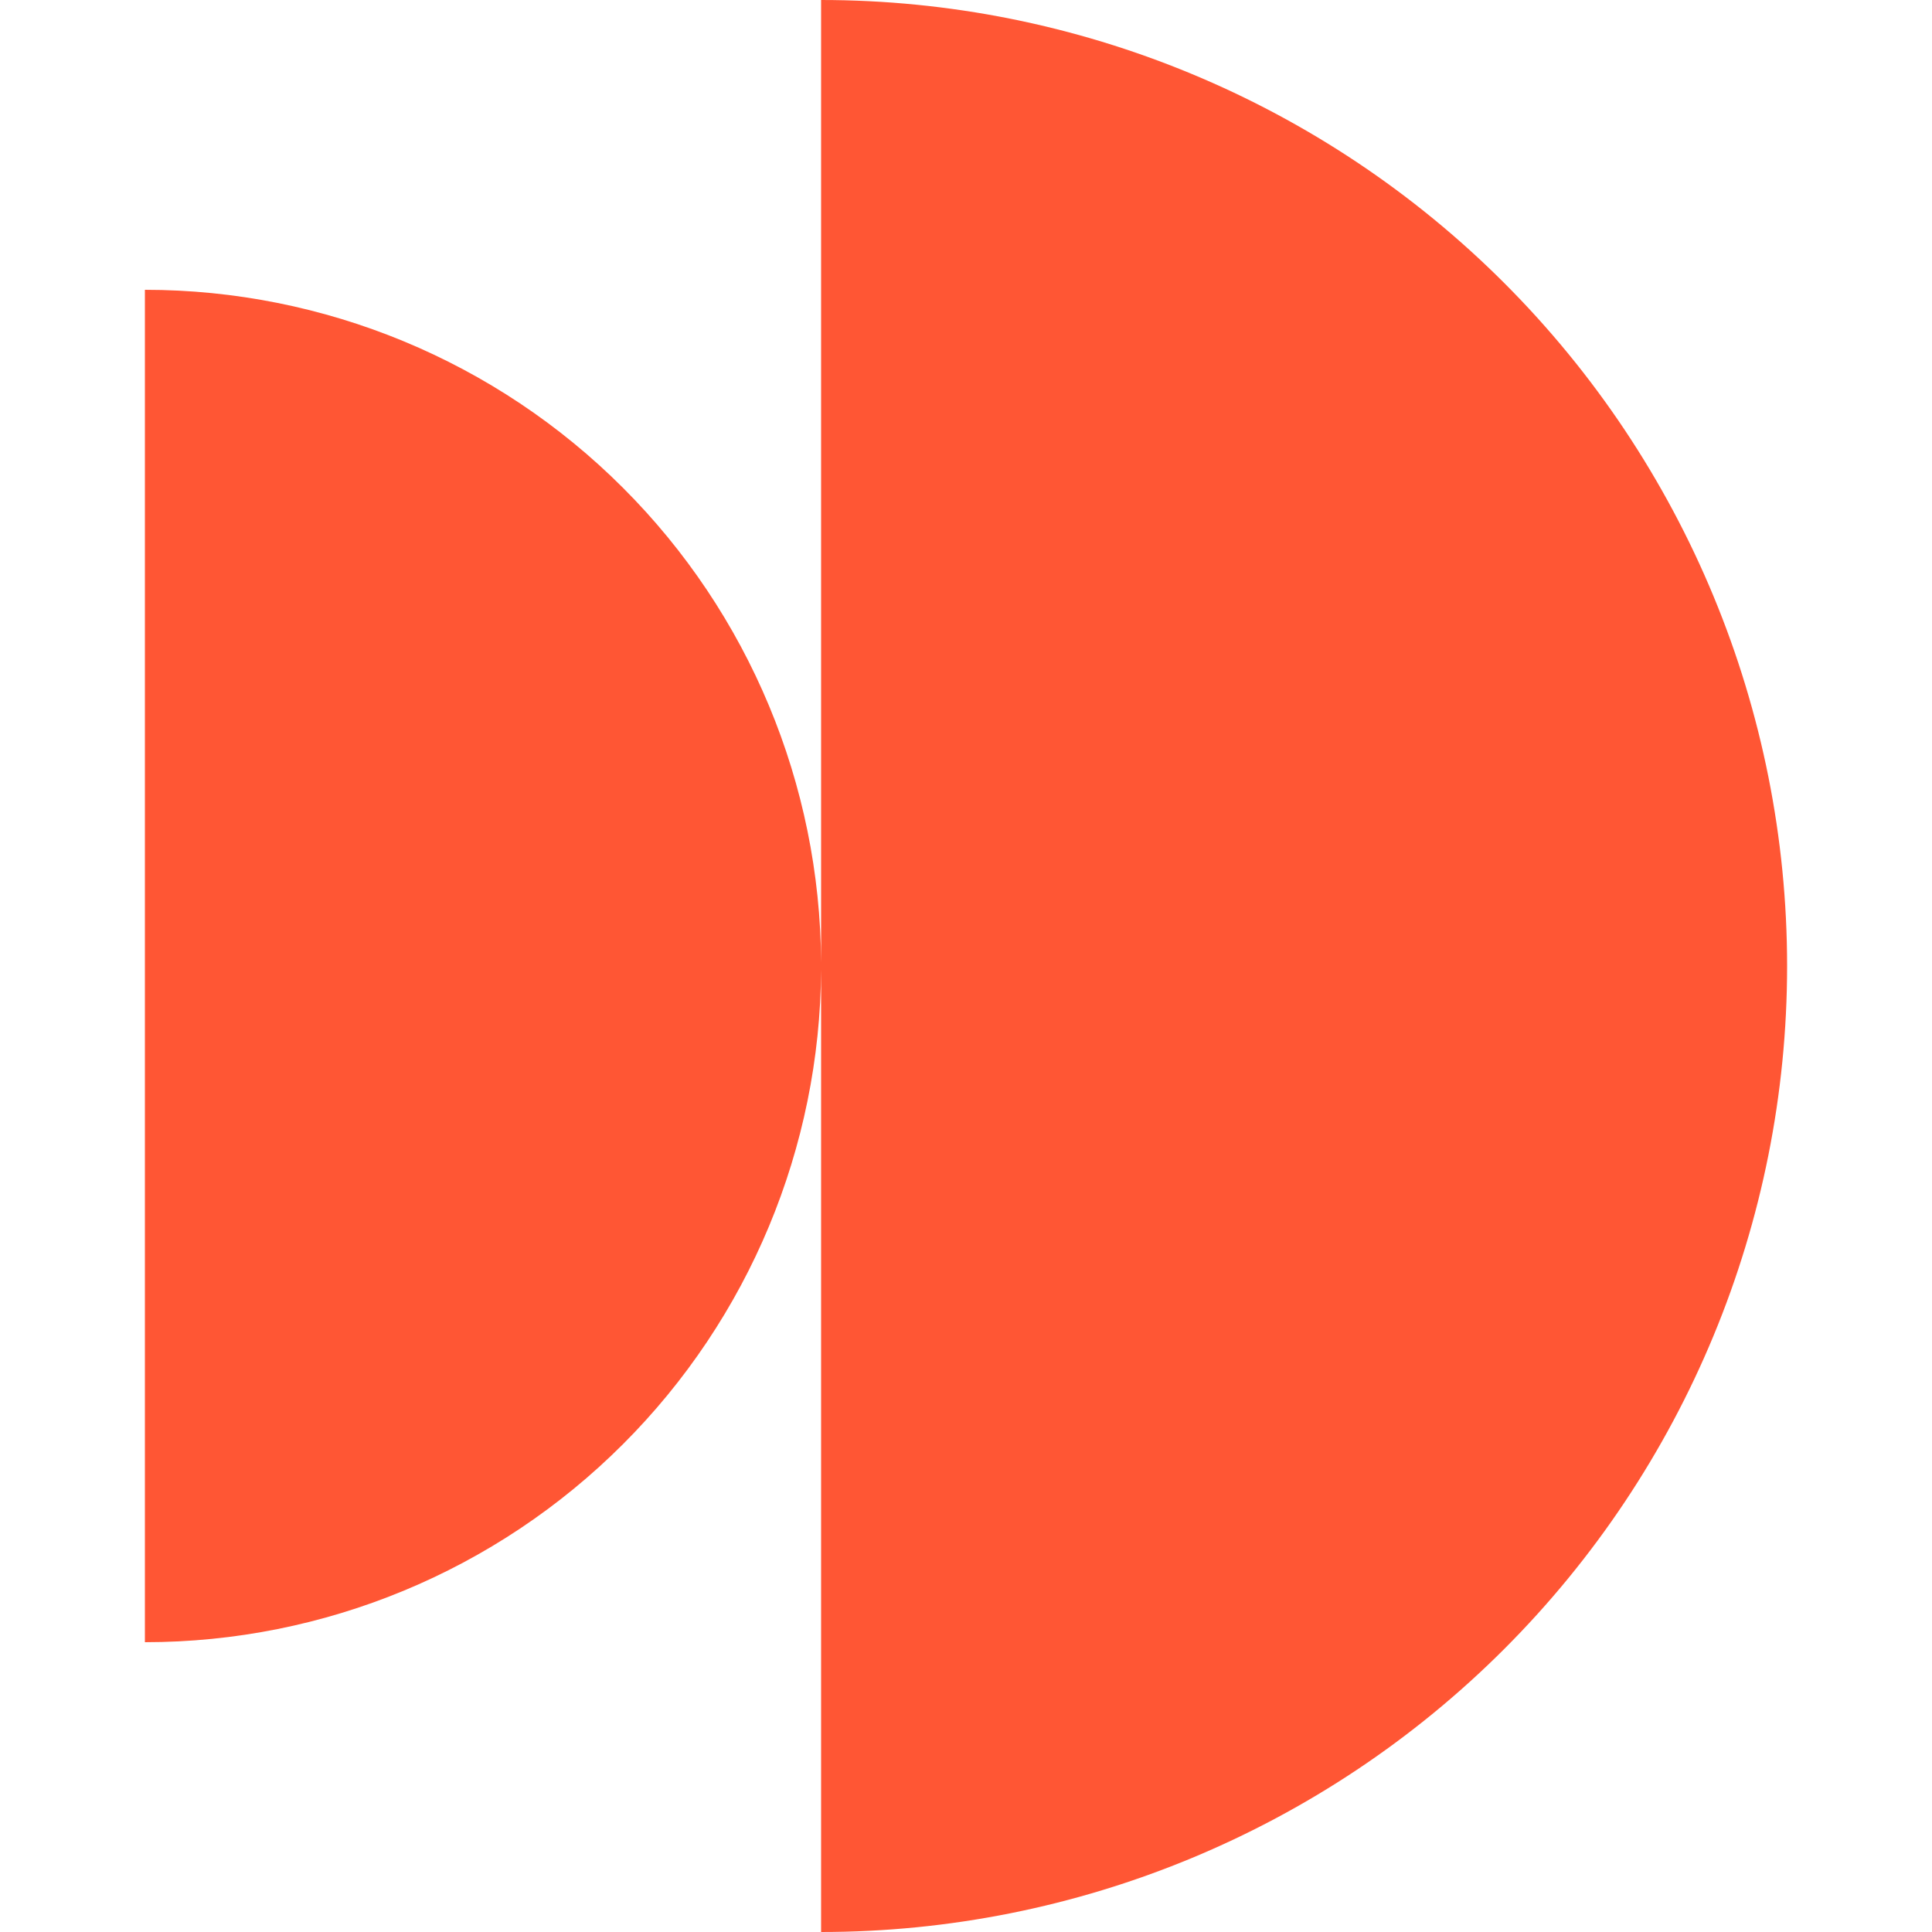 <svg width="48" height="48" viewBox="0 0 48 48" fill="none" xmlns="http://www.w3.org/2000/svg">
<g clip-path="url(#clip0_2129_590)">
<path d="M37.37 40.971C32.87 45.471 26.765 48 20.4 48V24.089C20.376 28.513 18.609 32.75 15.479 35.879C12.329 39.03 8.056 40.8 3.6 40.8L3.6 7.2C8.056 7.2 12.329 8.97 15.479 12.121C18.609 15.25 20.376 19.487 20.4 23.911L20.4 0C26.765 1.23935e-06 32.87 2.529 37.37 7.029C41.871 11.53 44.4 17.635 44.4 24C44.4 30.365 41.871 36.47 37.37 40.971Z" fill="#FF5634"/>
</g>
<defs>
<clipPath id="clip0_2129_590">
<rect width="48" height="48" fill="white"/>
</clipPath>
</defs>
</svg>
